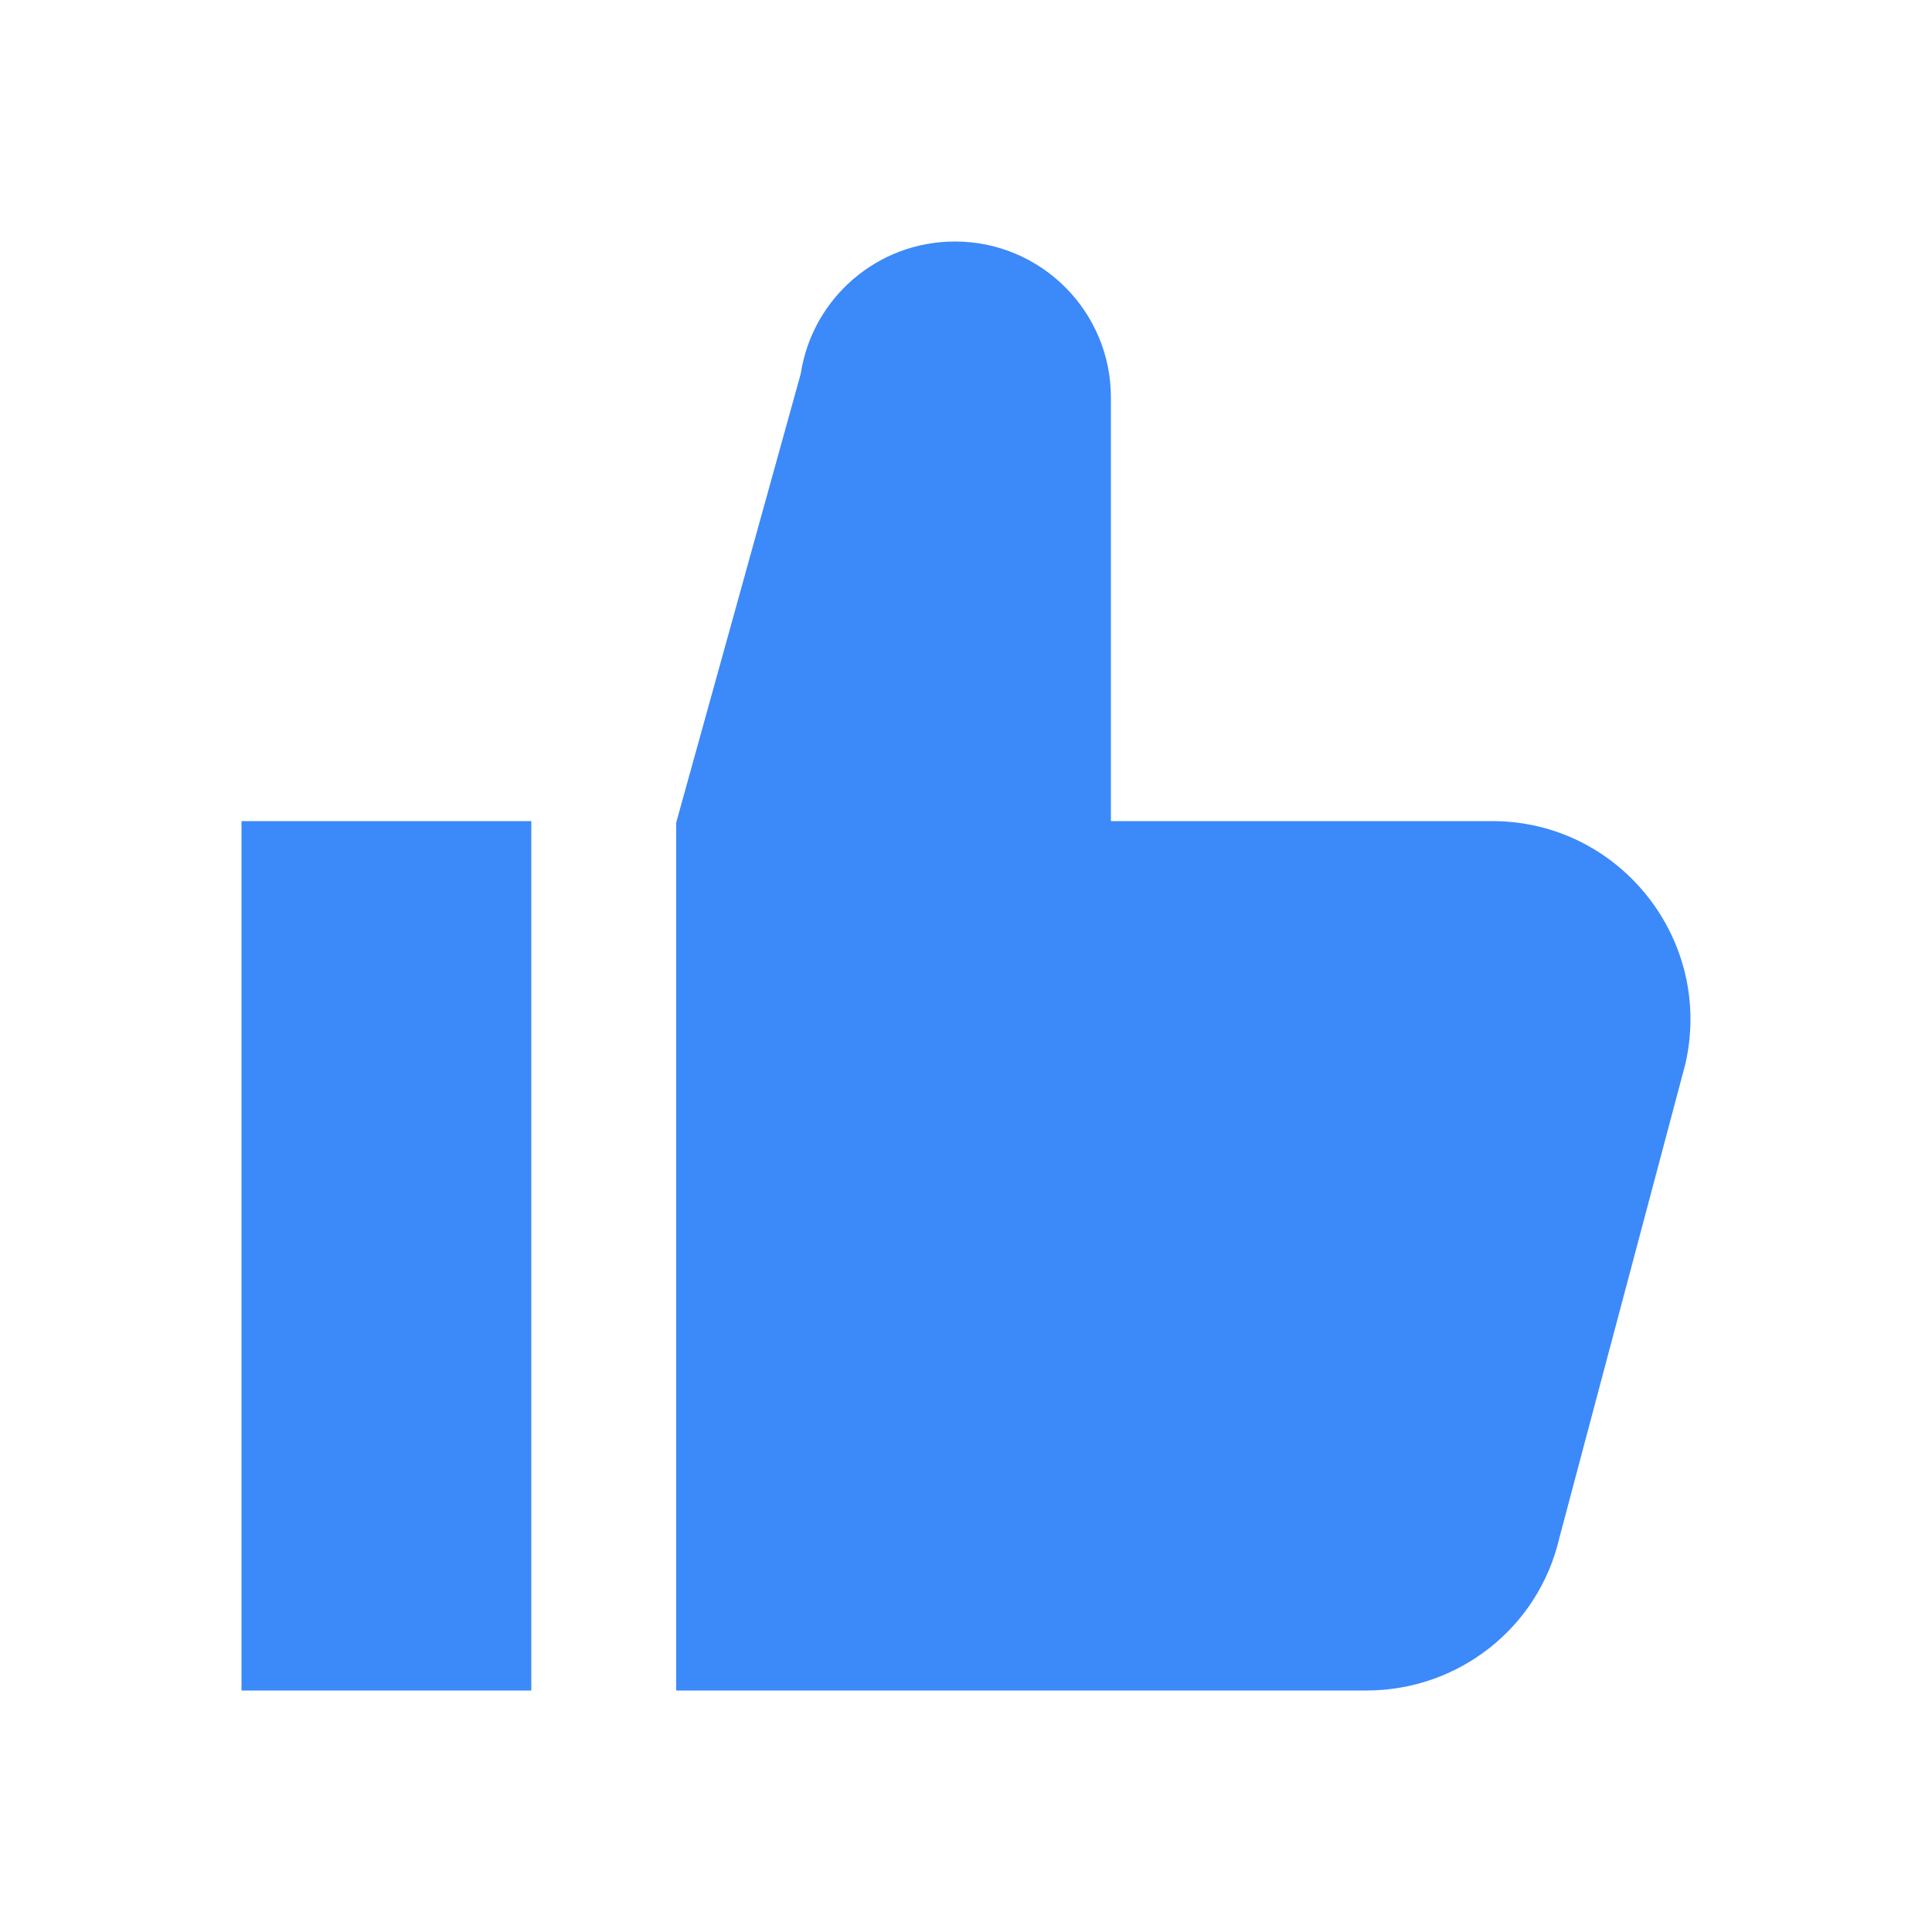 <svg xmlns="http://www.w3.org/2000/svg" width="32" height="32" viewBox="0 0 32 32">
    <g fill="none" fill-rule="evenodd">
        <g fill="#3C89F9">
            <g>
                <g>
                    <g>
                        <g>
                            <path d="M4 28h4.8V13.6H4V28zm23.914-10.374l-2.085 7.842C25.485 26.958 24.16 28 22.631 28H11.2V13.625l2.063-7.435C13.456 4.93 14.54 4 15.816 4 17.243 4 18.4 5.157 18.4 6.584V13.6h6.316c2.11 0 3.673 1.97 3.198 4.026z" transform="translate(-284 -998) translate(268 378) translate(0 496) translate(0 115) translate(16 9)"/>
                        </g>
                    </g>
                </g>
            </g>
        </g>
    </g>
</svg>

